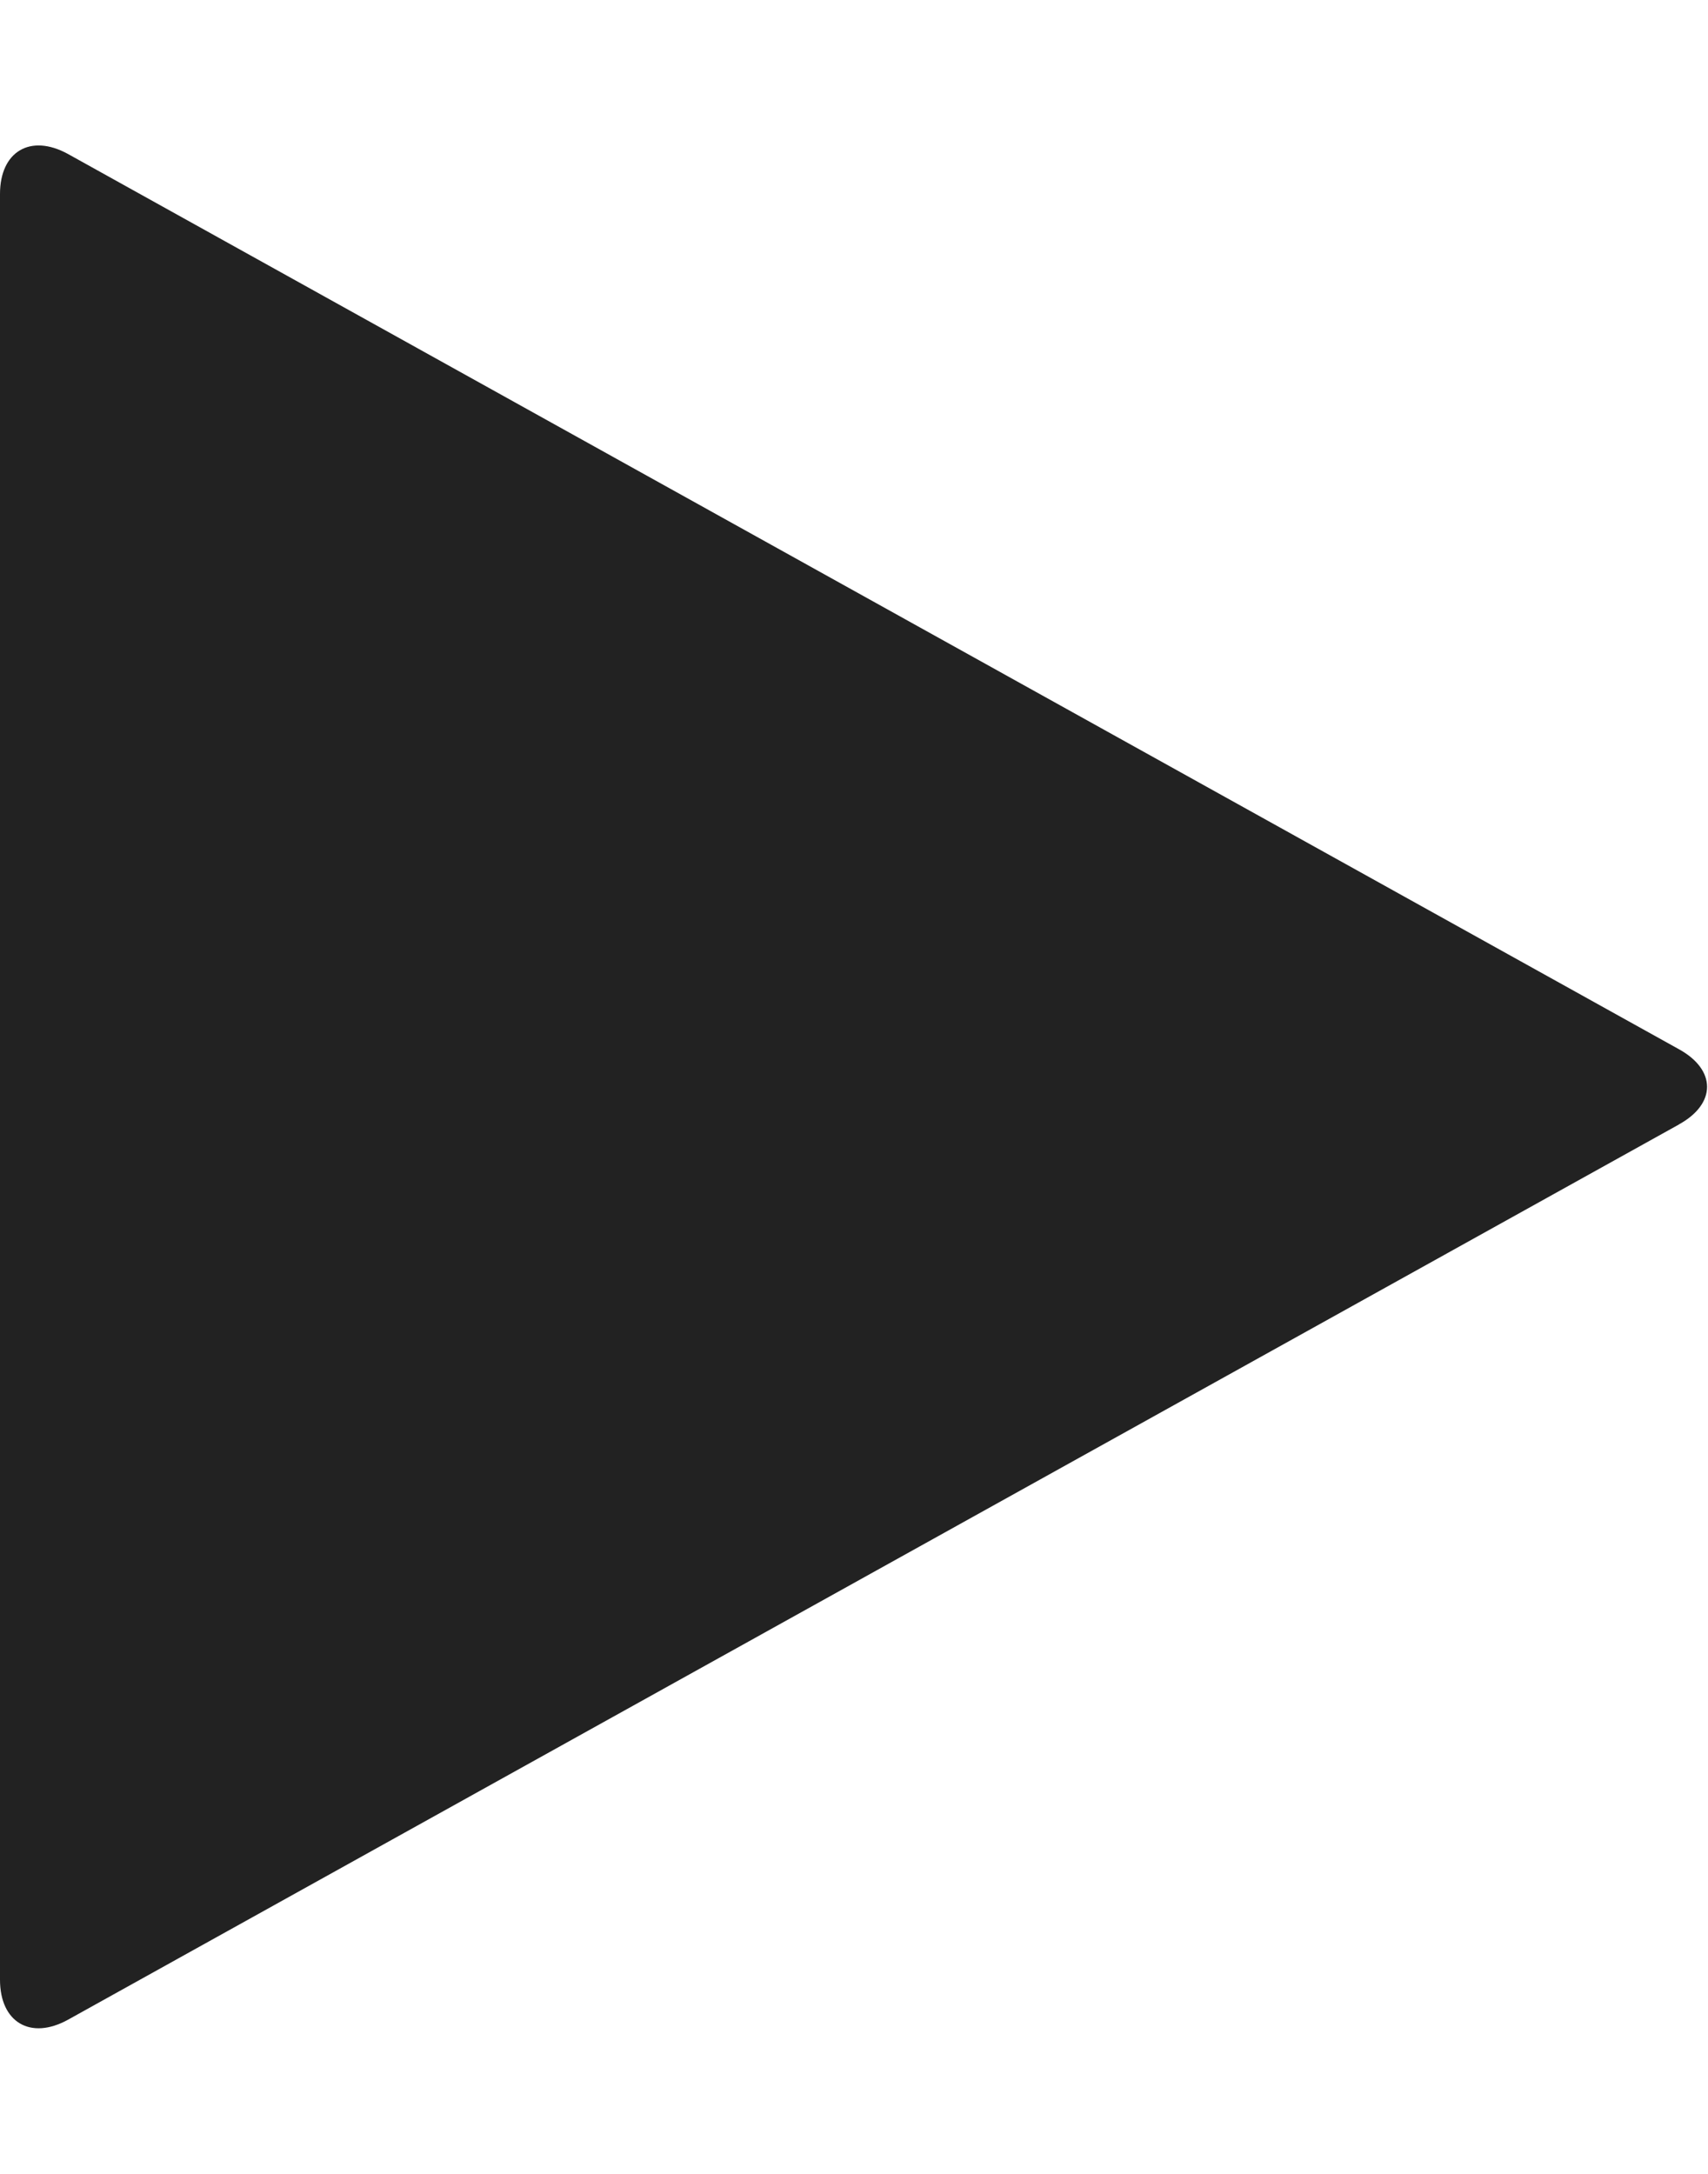 
<svg version="1.1" xmlns="http://www.w3.org/2000/svg" width="22" height="28" viewBox="0 0 22 28">
<title>play</title>
<path fill="#222" d="M21.625 14.484l-20.75 11.531c-0.484 0.266-0.875 0.031-0.875-0.516v-23c0-0.547 0.391-0.781 0.875-0.516l20.75 11.531c0.484 0.266 0.484 0.703 0 0.969z"></path>
</svg>
